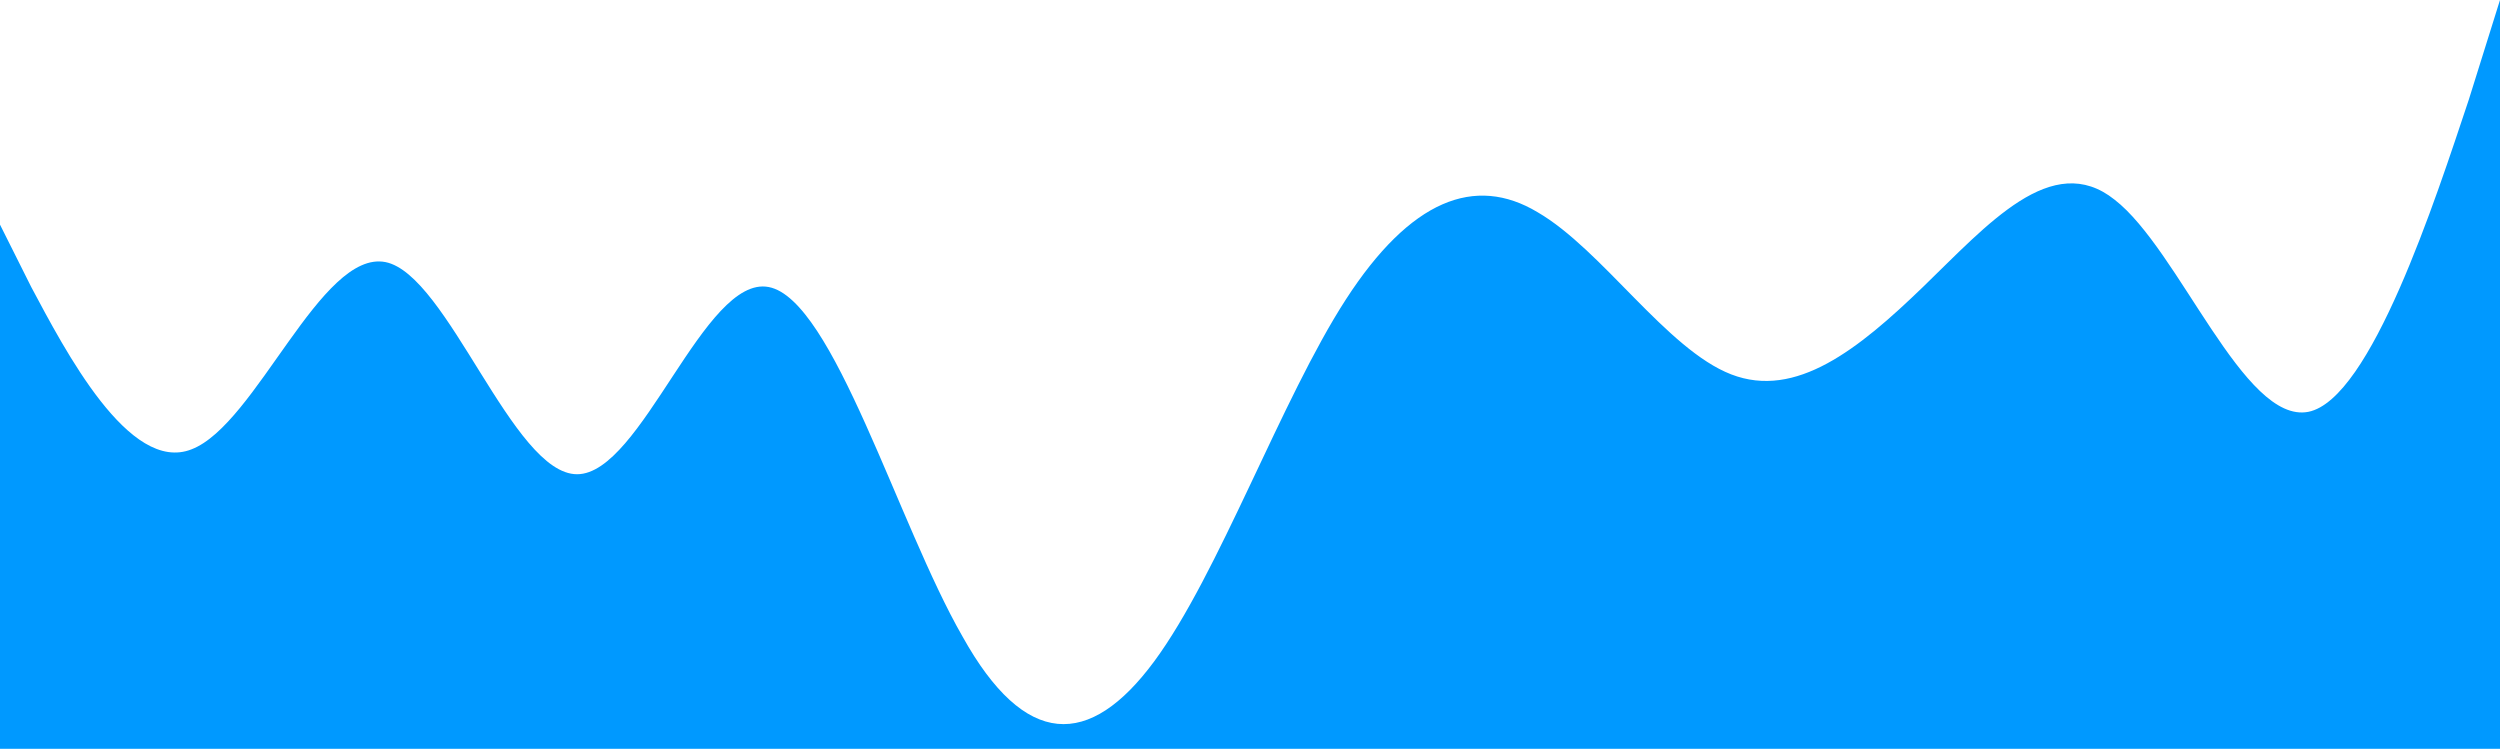 <svg width="414" height="124" viewBox="0 0 414 124" fill="none" xmlns="http://www.w3.org/2000/svg">
<path fill-rule="evenodd" clip-rule="evenodd" d="M0 37.2L5.175 47.533C10.695 57.867 21.39 78.533 31.74 74.4C42.435 70.267 53.13 41.333 63.825 43.4C74.175 45.467 84.87 78.533 95.565 78.533C106.26 78.533 116.61 45.467 127.305 47.533C138 49.6 148.695 86.8 159.39 105.4C169.74 124 180.435 124 191.13 109.533C201.825 95.067 212.175 66.133 222.87 49.6C233.565 33.067 244.26 28.933 254.61 35.133C265.305 41.333 276 57.867 286.695 62C297.39 66.133 307.74 57.867 318.435 47.533C329.13 37.2 339.825 24.8 350.175 33.067C360.87 41.333 371.565 70.267 382.26 68.2C392.61 66.133 403.305 33.067 408.825 16.533L414 0V124H408.825C403.305 124 392.61 124 382.26 124C371.565 124 360.87 124 350.175 124C339.825 124 329.13 124 318.435 124C307.74 124 297.39 124 286.695 124C276 124 265.305 124 254.61 124C244.26 124 233.565 124 222.87 124C212.175 124 201.825 124 191.13 124C180.435 124 169.74 124 159.39 124C148.695 124 138 124 127.305 124C116.61 124 106.26 124 95.565 124C84.87 124 74.175 124 63.825 124C53.13 124 42.435 124 31.74 124C21.39 124 10.695 124 5.175 124H0V37.2Z" fill="#0099FF"/>
</svg>
